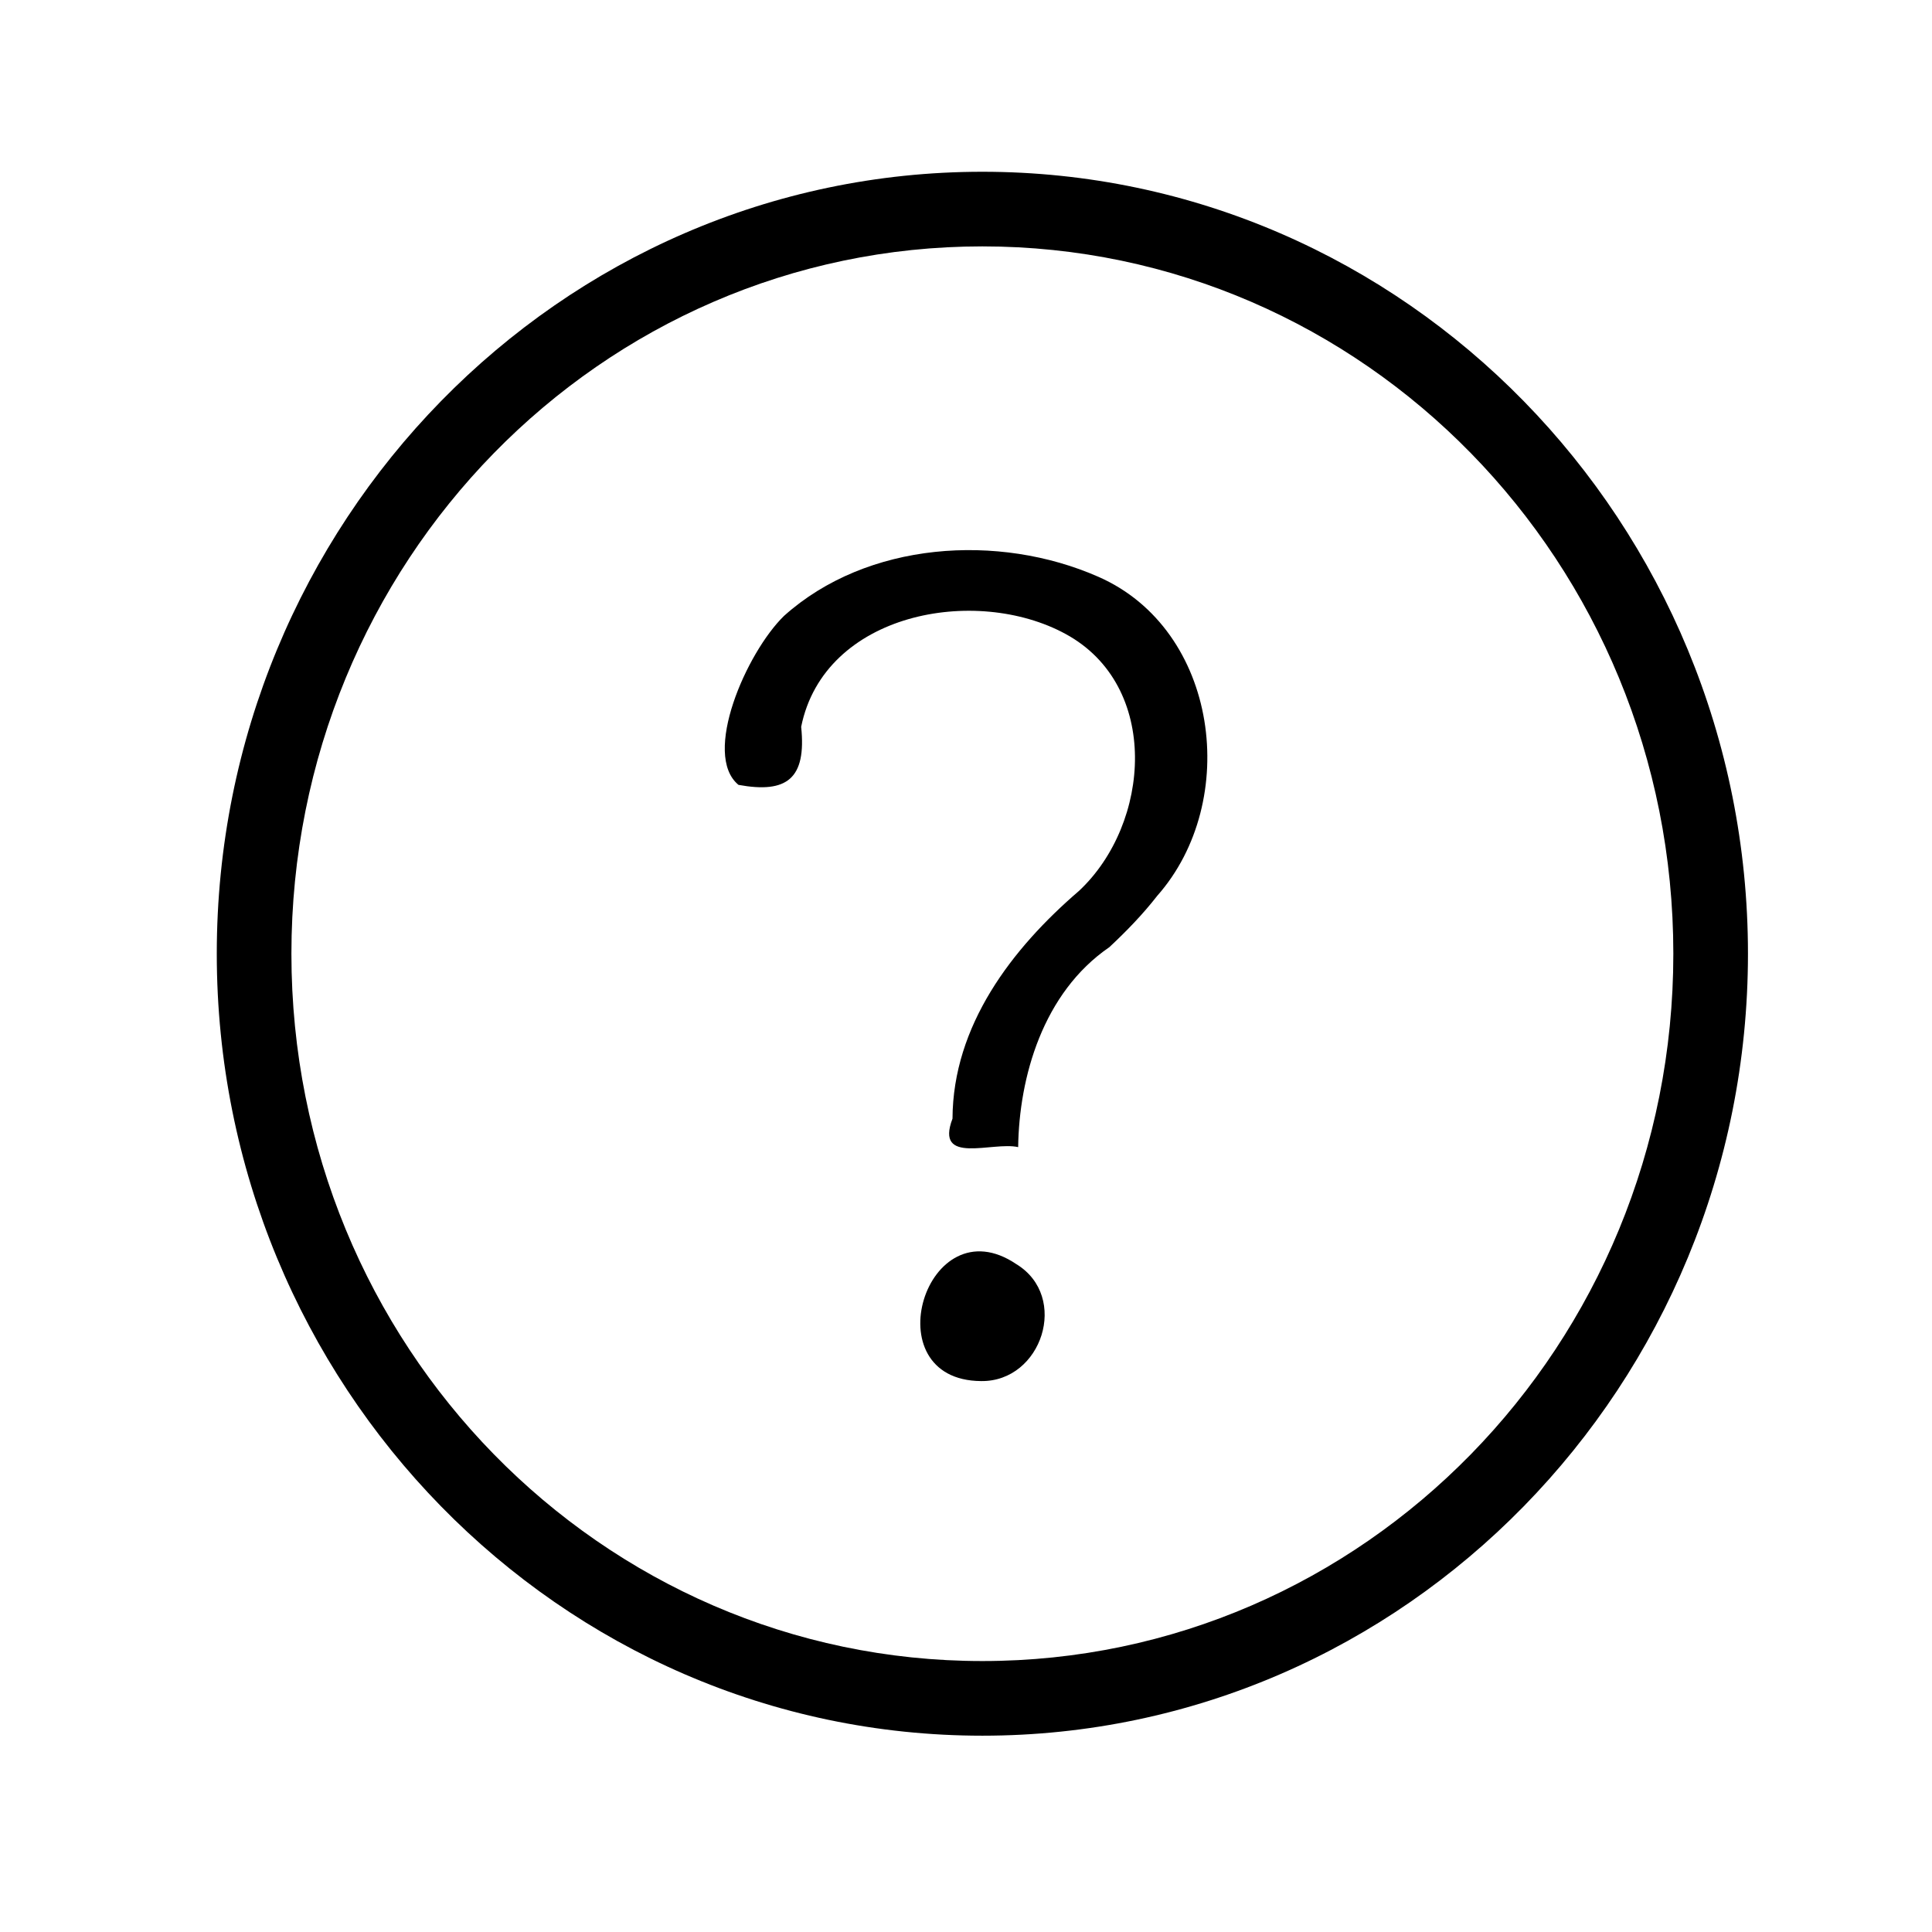 <?xml version="1.0" encoding="UTF-8" standalone="no"?>
<svg
   xmlns:dc="http://purl.org/dc/elements/1.1/"
   xmlns:cc="http://creativecommons.org/ns#"
   xmlns:rdf="http://www.w3.org/1999/02/22-rdf-syntax-ns#"
   xmlns:svg="http://www.w3.org/2000/svg"
   xmlns="http://www.w3.org/2000/svg"
   xmlns:sodipodi="http://sodipodi.sourceforge.net/DTD/sodipodi-0.dtd"
   xmlns:inkscape="http://www.inkscape.org/namespaces/inkscape"
   fill="#000000"
   height="512"
   width="512"
   id="icon-question-filled"
   viewBox="0 0 512 512"
   version="1.1"
   inkscape:version="0.91 r13725"
   sodipodi:docname="question.svg">
  <defs
     id="defs3442" />
  <sodipodi:namedview
     pagecolor="#ffffff"
     bordercolor="#666666"
     borderopacity="1"
     objecttolerance="10"
     gridtolerance="10"
     guidetolerance="10"
     inkscape:pageopacity="0"
     inkscape:pageshadow="2"
     inkscape:window-width="1148"
     inkscape:window-height="800"
     id="namedview3440"
     showgrid="false"
     inkscape:zoom="0.921875"
     inkscape:cx="297.65549"
     inkscape:cy="230.38255"
     inkscape:window-x="588"
     inkscape:window-y="91"
     inkscape:window-maximized="0"
     inkscape:current-layer="icon-question-filled" />
  <path
     d="m 294,251 c -17.671,12.116 -23.923,34.535 -24.177,53 -6.788,-1.562 -22.153,4.916 -17.4,-7.548 0.111,-24.662 15.686,-45.031 33.552,-60.384 19.034,-17.836 21.637,-54.343 -3.578,-68.057 -23.853,-13 -63.963,-5.652 -70.08,24.603 1.416,13.716 -3.731,17.735 -16.612,15.385 -9.732,-8.038 2.082,-35.04 12.055,-44.767 21.995,-19.759 56.865,-22.021 83.293,-10.387 31.951,14.002 37.796,59.47 15.626,84.553 C 302.867,242.3 298.532,246.768 294,251 Z"
     id="path3571" />
  <path
     d="m 260,366 c -28.969,-0.194 -14.563,-47.155 9.334,-30.994 C 283.48,343.623 276.11,366.218 260,366 Z"
     id="path3569" />
  <path
     style="color:#000000;font-style:normal;font-variant:normal;font-weight:normal;font-stretch:normal;font-size:medium;line-height:normal;font-family:sans-serif;text-indent:0;text-align:start;text-decoration:none;text-decoration-line:none;text-decoration-style:solid;text-decoration-color:#000000;letter-spacing:normal;word-spacing:normal;text-transform:none;direction:ltr;block-progression:tb;writing-mode:lr-tb;baseline-shift:baseline;text-anchor:start;white-space:normal;clip-rule:nonzero;display:inline;overflow:visible;visibility:visible;opacity:1;isolation:auto;mix-blend-mode:normal;color-interpolation:sRGB;color-interpolation-filters:linearRGB;solid-color:#000000;solid-opacity:1;fill:#000000;fill-opacity:1;fill-rule:nonzero;stroke:none;stroke-width:19.777;stroke-linecap:butt;stroke-linejoin:miter;stroke-miterlimit:4;stroke-dasharray:none;stroke-dashoffset:0;stroke-opacity:1;color-rendering:auto;image-rendering:auto;shape-rendering:auto;text-rendering:auto;enable-background:accumulate"
     d="m 260.34,45.518 c -112.056,0 -202.891,93.014 -202.891,207.229 0,114.214 90.835,207.229 202.891,207.229 112.056,0 202.889,-93.014 202.889,-207.229 0,-114.214 -90.833,-207.229 -202.889,-207.229 z m 0,19.777 c 101.127,0 183.111,83.69 183.111,187.451 0,103.761 -81.985,187.449 -183.111,187.449 -101.127,0 -183.113,-83.689 -183.113,-187.449 0,-103.761 81.987,-187.451 183.113,-187.451 z"
     id="path3593"
     inkscape:connector-curvature="0" />
</svg>
